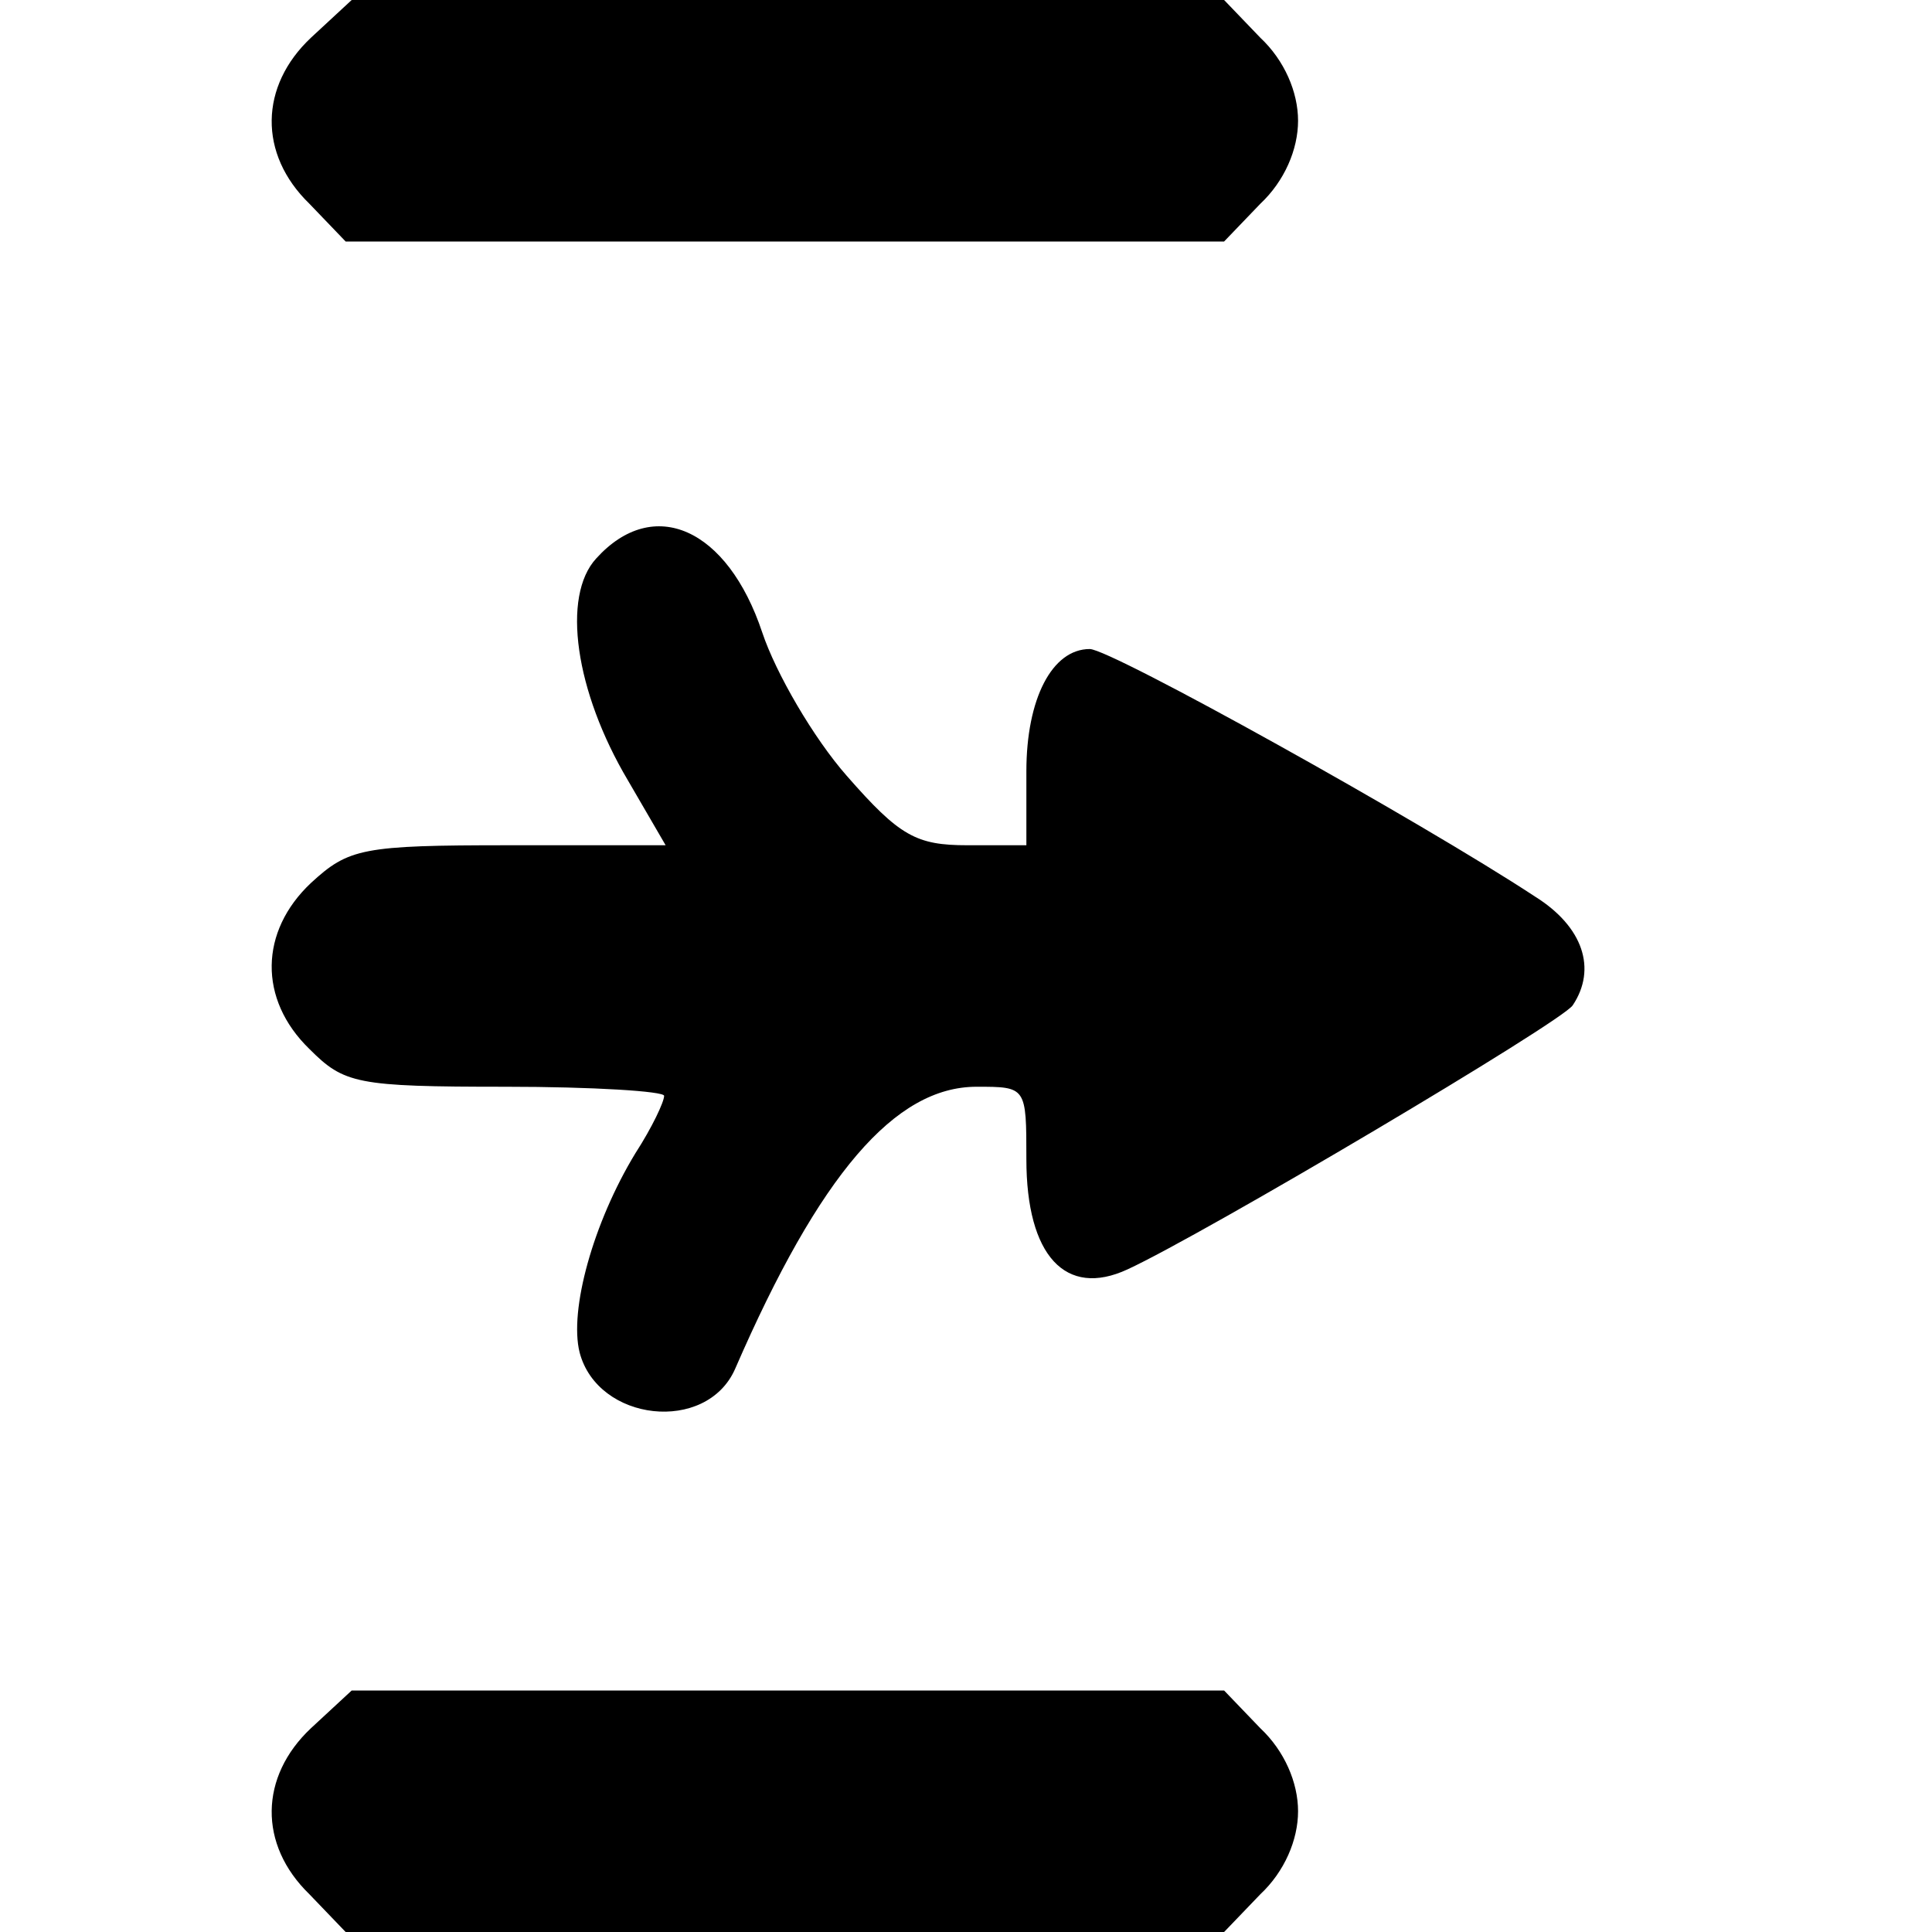 <?xml version="1.0" standalone="no"?>
<!DOCTYPE svg PUBLIC "-//W3C//DTD SVG 20010904//EN"
 "http://www.w3.org/TR/2001/REC-SVG-20010904/DTD/svg10.dtd">
<svg version="1.0" xmlns="http://www.w3.org/2000/svg"
 width="128pt" height="128pt" viewBox="0 0 128 128"
 preserveAspectRatio="xMidYMid meet">
<g transform="translate(0,128) scale(0.1,-0.1)"
fill="#000000" stroke="none">
<path d="M206 1255 c-34 -32 -35 -77 -1 -110 l24 -25 291 0 291 0 24 25 c16
15 25 36 25 55 0 19 -9 40 -25 55 l-24 25 -289 0 -289 0 -27 -25z"/>
<path d="M395 910 c-23 -25 -14 -88 21 -147 l25 -43 -104 0 c-97 0 -106 -2
-131 -25 -34 -32 -35 -77 -1 -110 23 -23 31 -25 130 -25 58 0 105 -3 105 -6 0
-4 -8 -21 -19 -38 -28 -46 -44 -104 -37 -132 12 -46 84 -54 103 -11 56 129
106 187 160 187 33 0 33 0 33 -48 0 -64 26 -92 67 -73 50 23 288 164 295 175
16 24 7 52 -25 72 -76 50 -281 164 -295 164 -25 0 -42 -33 -42 -81 l0 -49 -39
0 c-34 0 -45 6 -80 46 -22 25 -47 68 -56 95 -23 69 -72 91 -110 49z"/>
<path d="M206 135 c-34 -32 -35 -77 -1 -110 l24 -25 291 0 291 0 24 25 c16 15
25 36 25 55 0 19 -9 40 -25 55 l-24 25 -289 0 -289 0 -27 -25z"/>
</g>
</svg>
